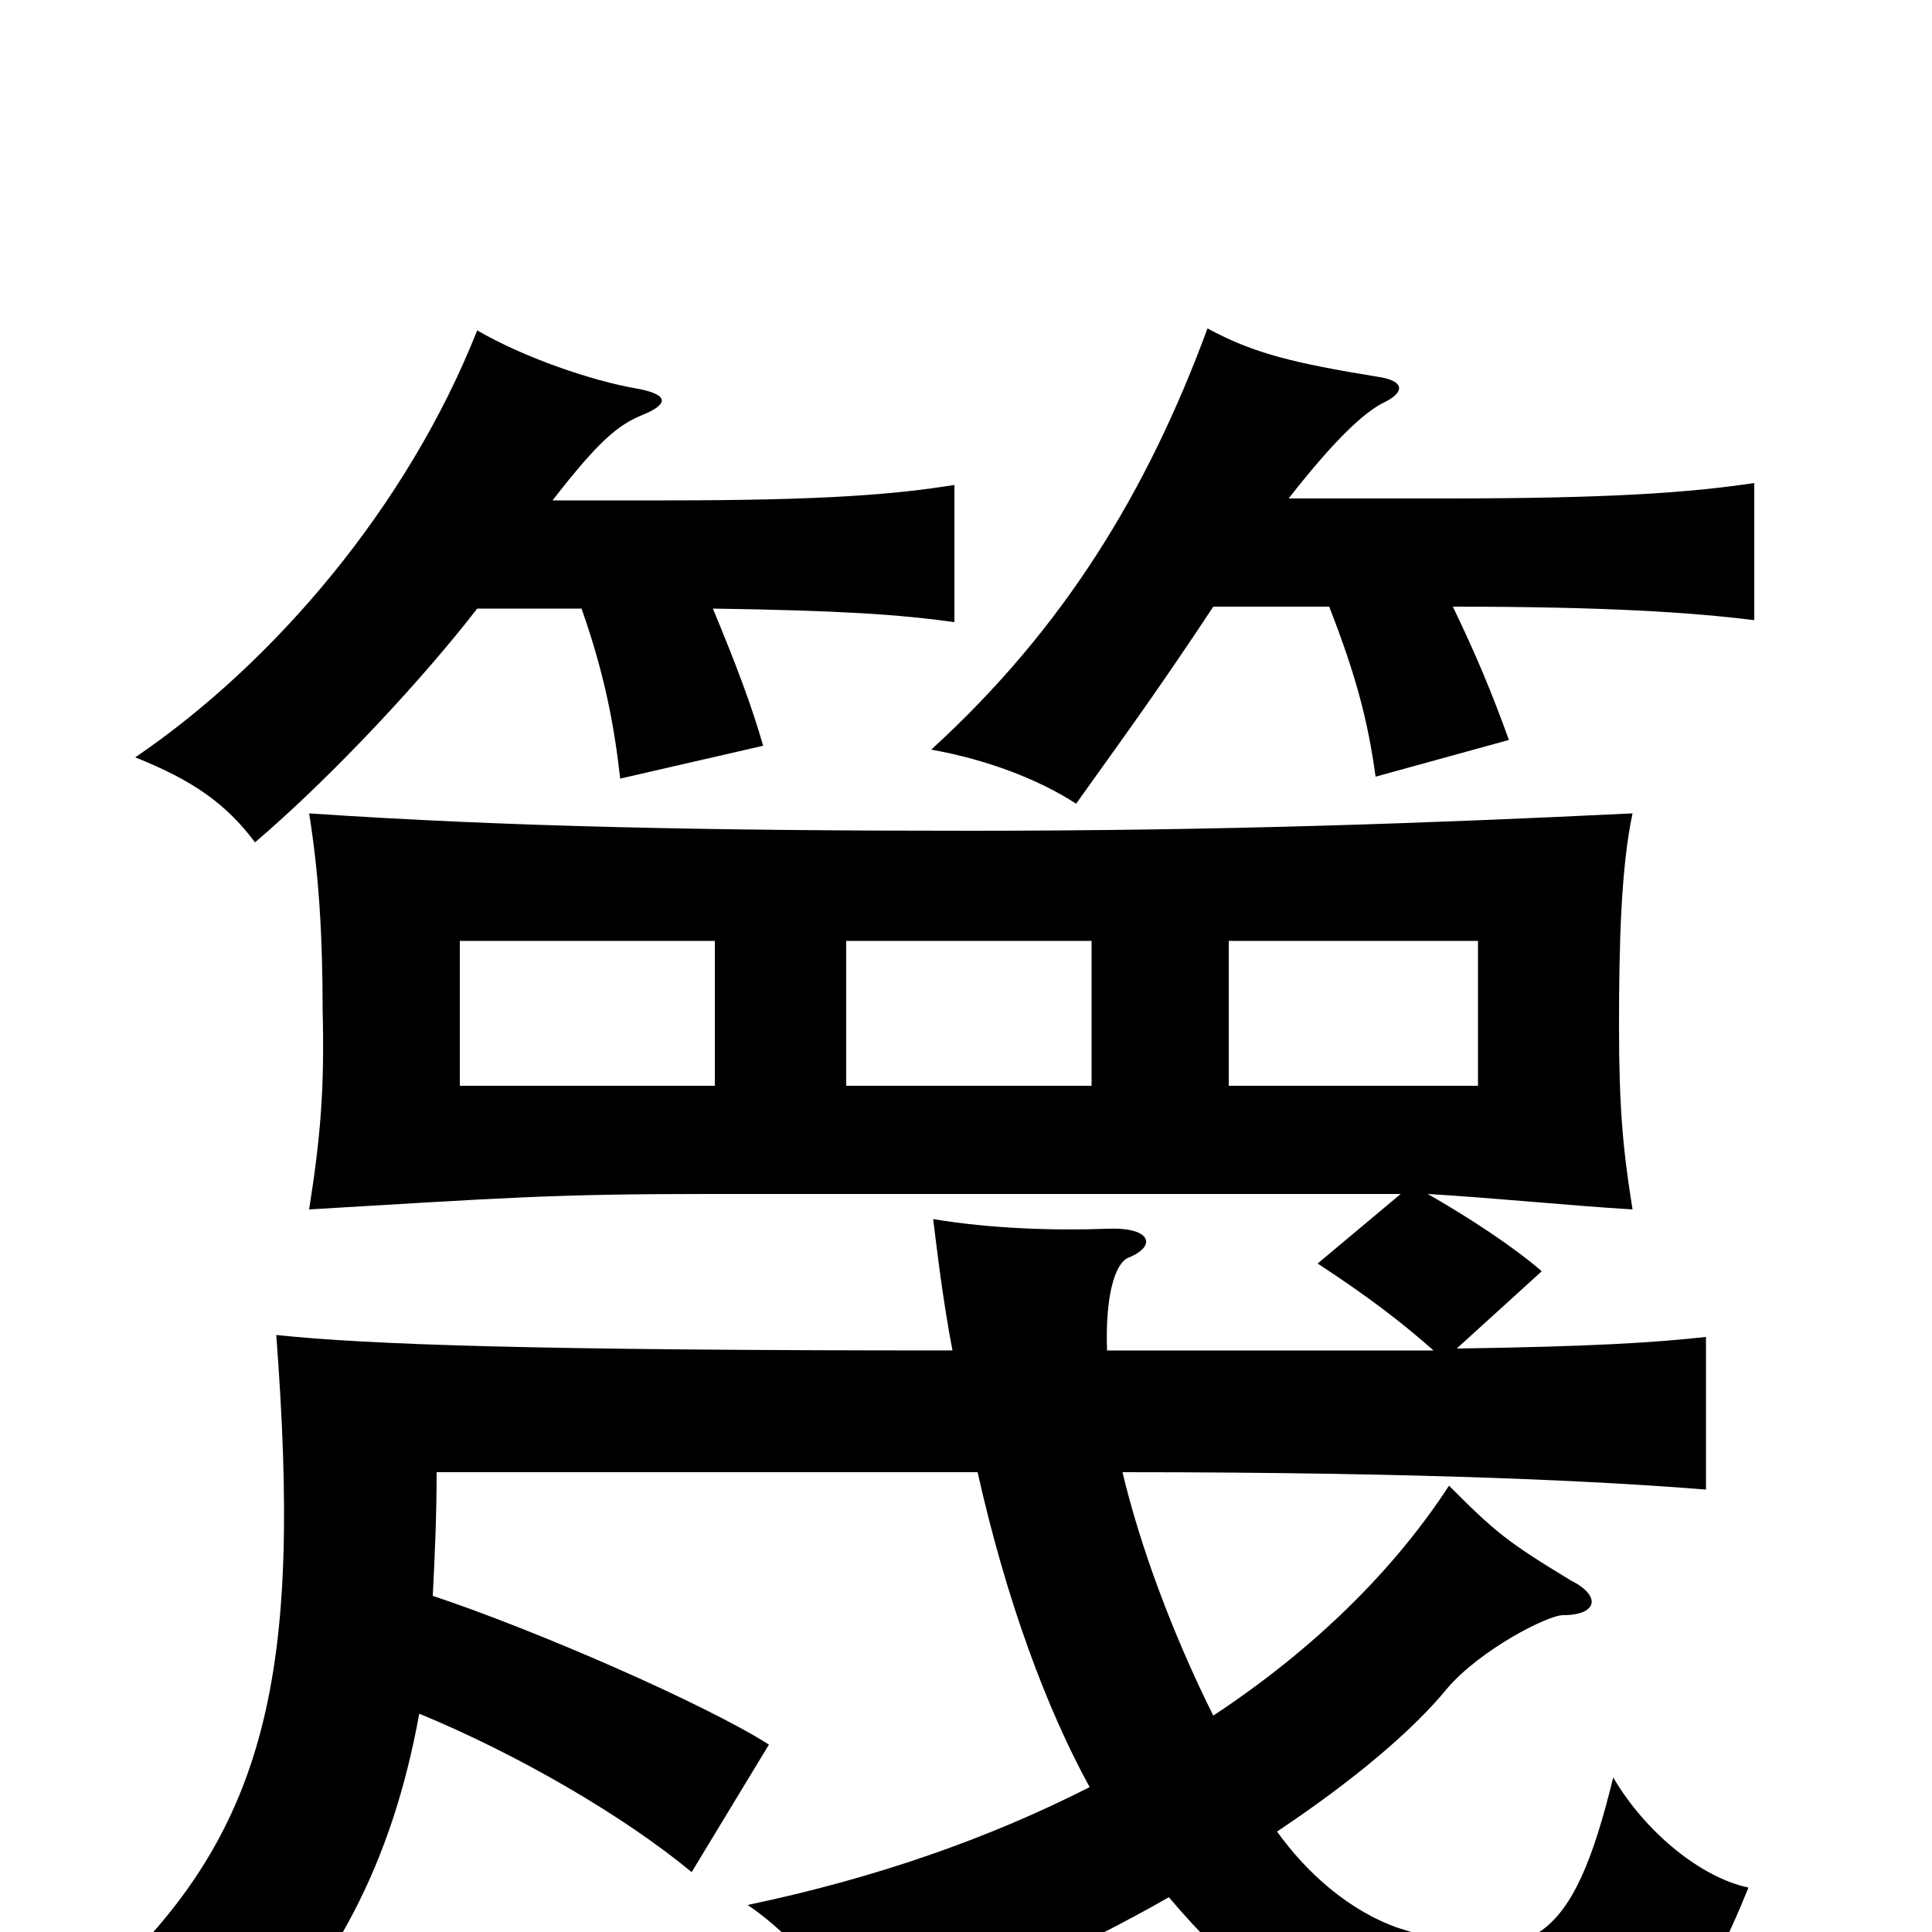 <svg xmlns="http://www.w3.org/2000/svg" viewBox="0 -1000 1000 1000">
	<path fill="#000000" d="M565 -438H438V-513H565ZM370 -438H238V-513H370ZM765 -438H636V-513H765ZM506 -238C521 -171 542 -115 564 -75C513 -49 454 -28 387 -14C412 3 430 27 444 53C500 35 556 10 605 -18C638 21 672 48 707 62C813 102 860 89 905 -23C881 -28 852 -51 835 -80C814 6 793 20 724 -2C698 -11 676 -31 661 -52C700 -78 731 -104 749 -126C766 -146 801 -164 809 -164C827 -164 829 -174 813 -182C780 -202 774 -207 750 -231C722 -188 681 -147 628 -112C607 -154 590 -200 581 -238C743 -238 833 -233 883 -229V-308C856 -305 823 -303 754 -302L798 -342C783 -355 760 -370 739 -382C773 -380 812 -376 845 -374C840 -405 838 -427 838 -469C838 -511 839 -551 845 -579C742 -574 634 -570 502 -570C370 -570 263 -572 160 -579C165 -548 167 -516 167 -477C168 -437 166 -412 160 -374C261 -380 286 -382 366 -382H725L682 -346C708 -329 725 -316 742 -301H573C572 -329 577 -346 584 -349C599 -355 596 -365 573 -364C546 -363 513 -364 483 -369C485 -353 488 -327 493 -301C276 -301 191 -304 143 -309C156 -136 141 -50 46 33C73 43 97 56 118 76C173 22 203 -36 217 -113C268 -92 323 -60 358 -31L398 -97C365 -118 278 -156 224 -174C225 -194 226 -215 226 -238ZM247 -685H301C313 -651 318 -624 321 -597L395 -614C389 -635 381 -656 369 -685C435 -684 465 -682 494 -678V-749C463 -744 426 -741 345 -741H286C310 -772 320 -780 332 -785C347 -791 346 -796 329 -799C306 -803 271 -815 247 -829C211 -738 142 -657 70 -608C100 -596 117 -584 132 -564C173 -599 220 -650 247 -685ZM628 -686H688C702 -650 708 -627 712 -598L781 -617C772 -642 764 -661 752 -686C832 -686 876 -683 908 -679V-750C875 -745 833 -742 749 -742H667C692 -774 706 -786 715 -791C728 -797 727 -803 713 -805C670 -812 649 -817 625 -830C594 -746 551 -675 482 -612C510 -607 537 -597 557 -584C574 -608 597 -639 628 -686Z"/>
</svg>